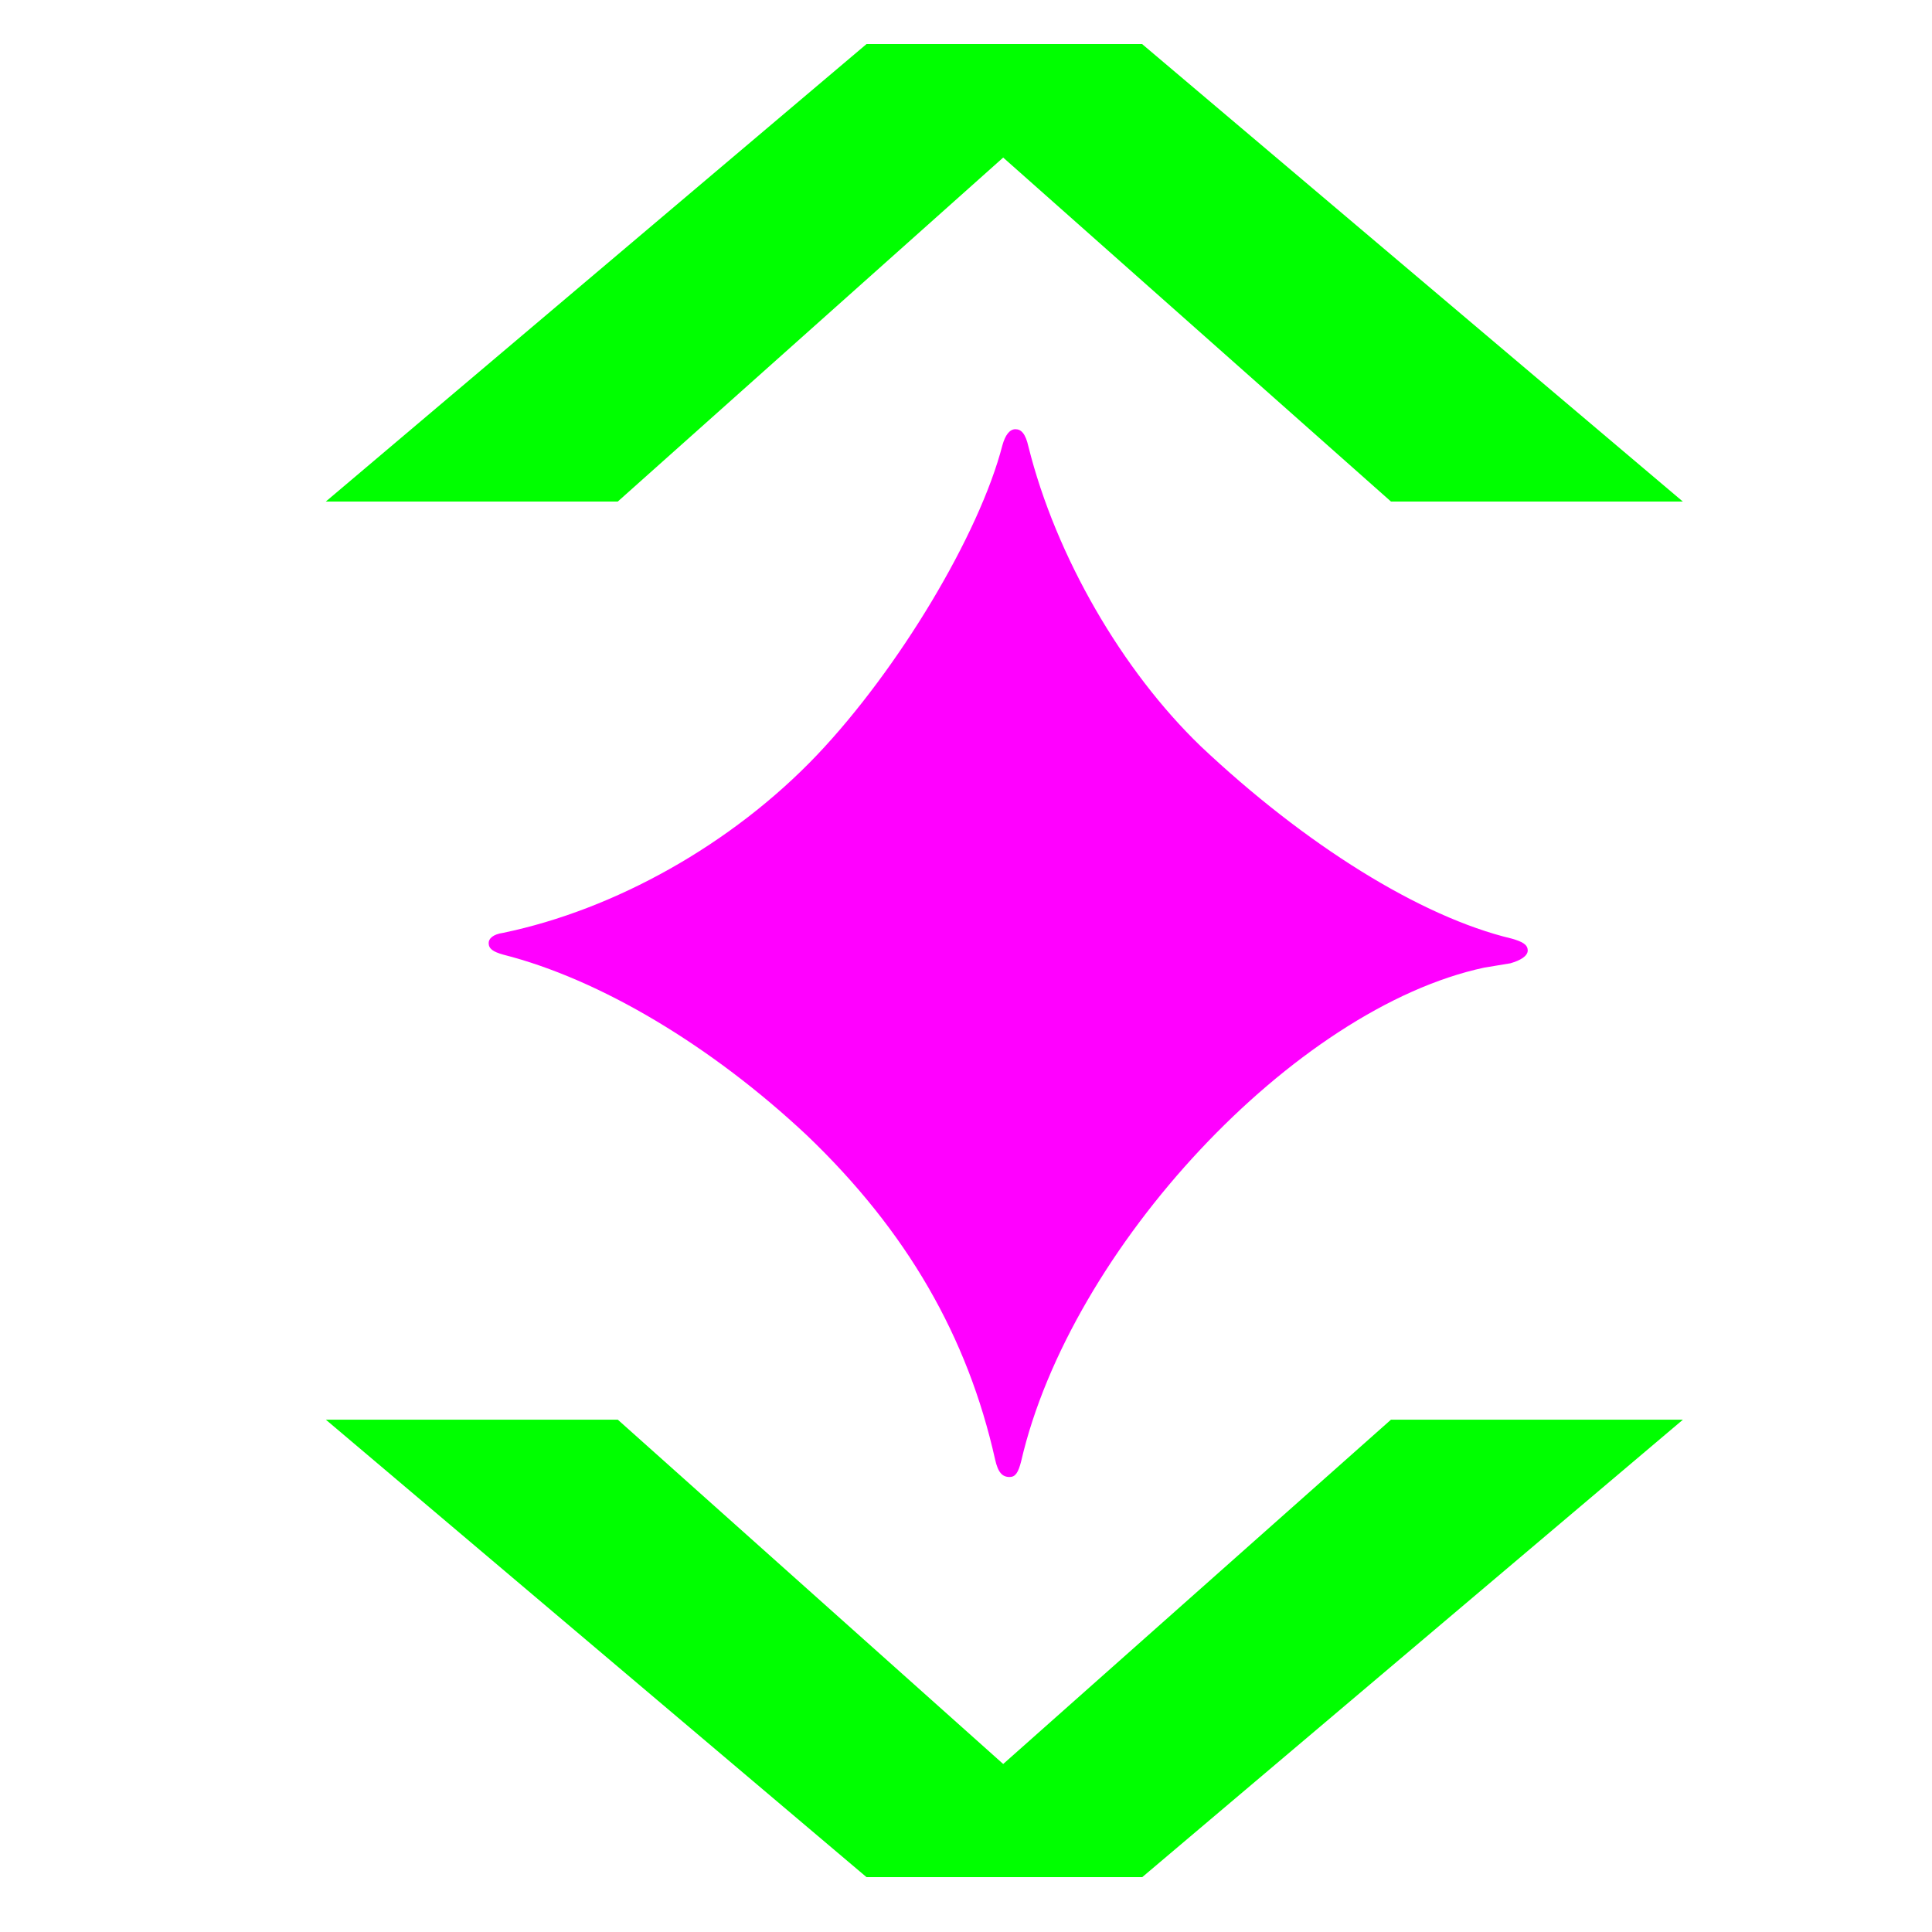<?xml version="1.0" encoding="UTF-8" standalone="no"?>
<!-- Created with Inkscape (http://www.inkscape.org/) -->

<svg
   width="100"
   height="100"
   viewBox="0 0 26.458 26.458"
   version="1.1"
   id="svg5"
   inkscape:version="1.1.2 (0a00cf5339, 2022-02-04)"
   sodipodi:docname="logo.svg"
   xmlns:inkscape="http://www.inkscape.org/namespaces/inkscape"
   xmlns:sodipodi="http://sodipodi.sourceforge.net/DTD/sodipodi-0.dtd"
   xmlns="http://www.w3.org/2000/svg"
   xmlns:svg="http://www.w3.org/2000/svg">
  <sodipodi:namedview
     id="namedview7"
     pagecolor="#ffffff"
     bordercolor="#000000"
     borderopacity="0.25"
     inkscape:pageshadow="2"
     inkscape:pageopacity="0.0"
     inkscape:pagecheckerboard="0"
     inkscape:document-units="mm"
     showgrid="false"
     units="px"
     width="100px"
     inkscape:zoom="8.7988368"
     inkscape:cx="36.823049"
     inkscape:cy="54.950445"
     inkscape:window-width="3366"
     inkscape:window-height="1376"
     inkscape:window-x="74"
     inkscape:window-y="27"
     inkscape:window-maximized="1"
     inkscape:current-layer="g4077" />
  <defs
     id="defs2" />
  <g
     inkscape:label="Layer 1"
     inkscape:groupmode="layer"
     id="layer1">
    <g
       id="g4077"
       transform="translate(0.147,-0.965)">
      <g
         aria-label="F"
         id="text13819"
         style="font-size:19.819px;font-family:D050000L;-inkscape-font-specification:D050000L;writing-mode:tb-rl;fill:#ff00ff;stroke-width:1.416">
        <path
           d="m 20.774,13.978 c 0,-0.079 -0.079,-0.119 -0.218,-0.159 -1.249,-0.297 -2.834,-1.288 -4.261,-2.636 -1.07,-1.031 -1.982,-2.596 -2.358,-4.102 -0.04,-0.178 -0.099,-0.238 -0.178,-0.238 -0.079,0 -0.139,0.079 -0.178,0.218 -0.317,1.229 -1.427,3.072 -2.537,4.241 -1.169,1.229 -2.775,2.121 -4.301,2.438 -0.139,0.02 -0.198,0.079 -0.198,0.139 0,0.079 0.059,0.119 0.198,0.159 1.328,0.337 2.854,1.249 4.162,2.477 1.367,1.308 2.2,2.755 2.576,4.439 0.04,0.178 0.099,0.238 0.198,0.238 0.079,0 0.119,-0.059 0.159,-0.218 0.674,-2.913 3.746,-6.203 6.342,-6.758 l 0.357,-0.059 c 0.139,-0.04 0.238,-0.099 0.238,-0.178 z"
           id="path23703" />
      </g>
      <g
         aria-label="&lt;   &gt;"
         transform="scale(1.81,0.553)"
         id="text462"
         style="font-weight:bold;font-size:18.098px;font-family:'DejaVu Sans';-inkscape-font-specification:'DejaVu Sans Bold';writing-mode:tb-rl;opacity:1;fill:#00ff00;stroke-width:2.351">
        <path
           d="M 10.443,14.165 7.509,5.647 4.593,14.165 H 2.384 l 4.091,-11.329 2.085,0 4.091,11.329 z"
           id="path26204" />
        <path
           d="M 10.443,36.902 H 12.652 L 8.561,48.231 H 6.475 L 2.384,36.902 h 2.209 l 2.916,8.527 z"
           id="path26206" />
      </g>
    </g>
  </g>
</svg>

